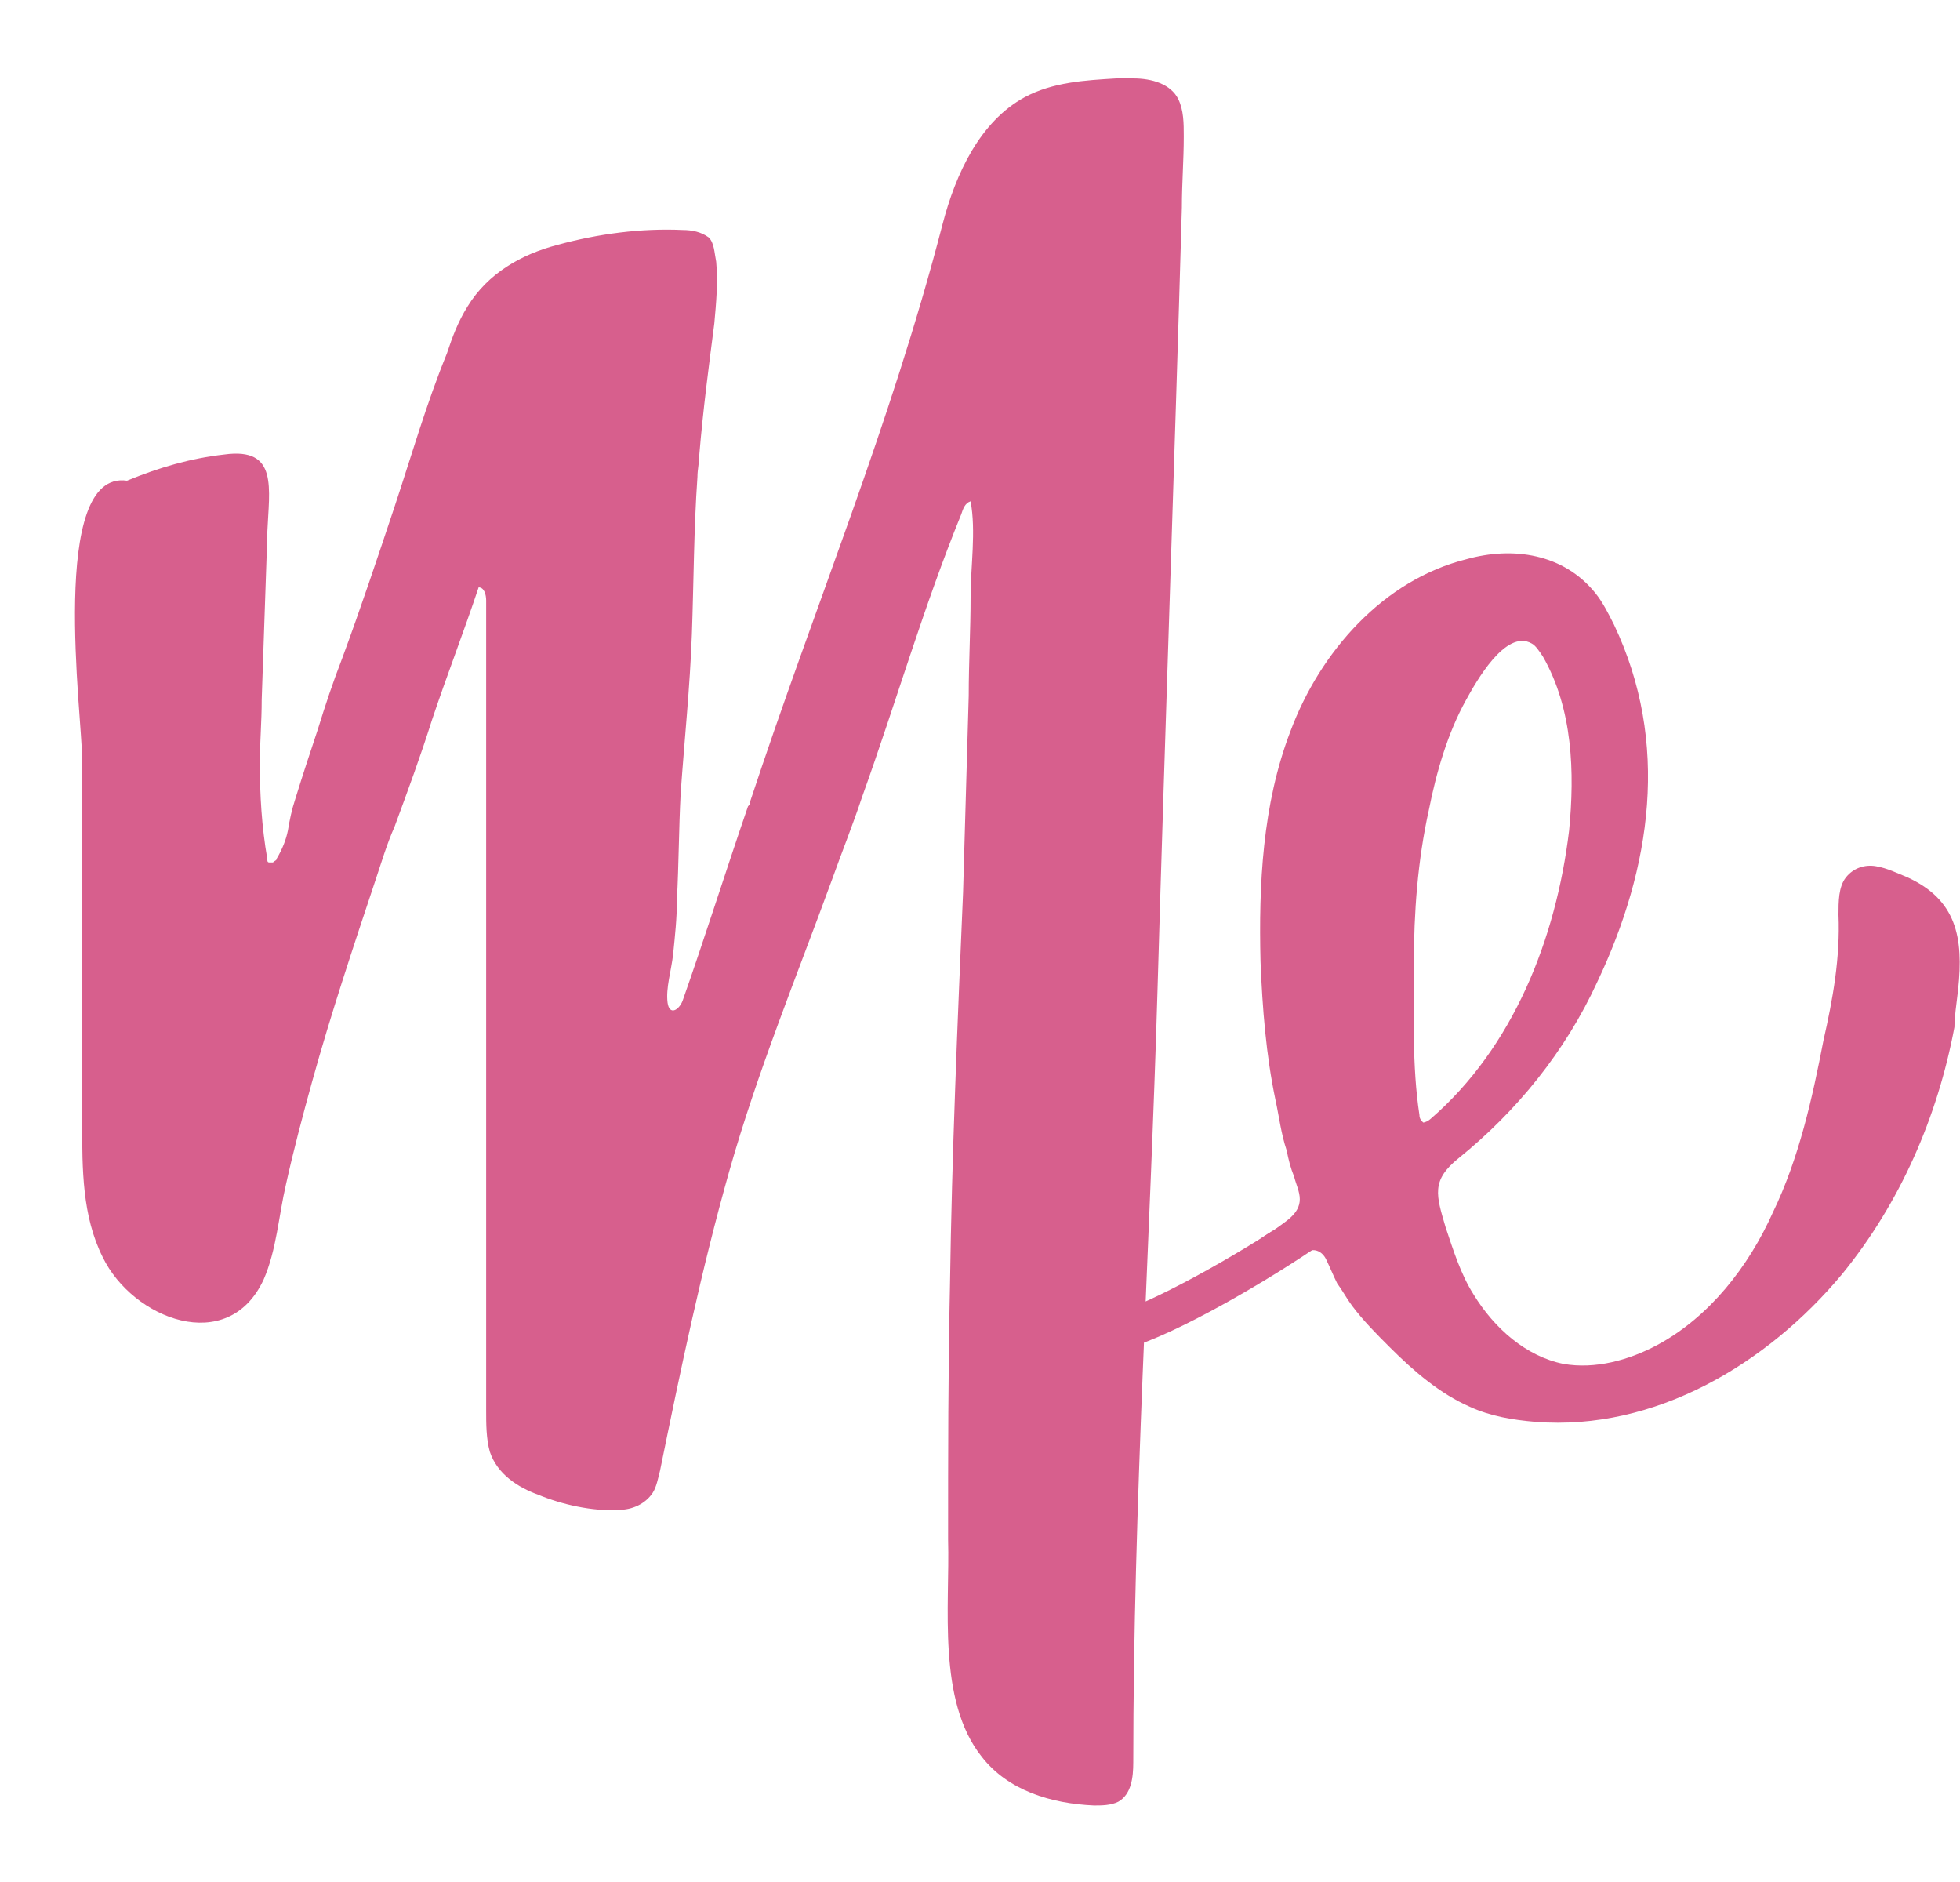 <svg width="25" height="24" viewBox="0 0 25 24" fill="none" xmlns="http://www.w3.org/2000/svg">
  <path d="M14.455 1C14.383 1 14.312 1 14.24 1C13.835 1.024 13.429 1.048 13.071 1.239C12.499 1.549 12.189 2.217 12.022 2.861C11.354 5.438 10.399 7.705 9.564 10.234C9.564 10.258 9.564 10.258 9.541 10.282C9.254 11.117 8.992 11.952 8.706 12.764C8.658 12.883 8.539 12.954 8.515 12.787C8.491 12.597 8.562 12.382 8.586 12.167C8.61 11.928 8.634 11.714 8.634 11.475C8.658 11.022 8.658 10.568 8.682 10.115C8.729 9.447 8.801 8.755 8.825 8.087C8.849 7.419 8.849 6.751 8.896 6.082C8.896 5.987 8.92 5.892 8.92 5.796C8.968 5.223 9.04 4.675 9.111 4.126C9.135 3.863 9.159 3.601 9.135 3.338C9.111 3.219 9.111 3.1 9.04 3.028C8.944 2.957 8.825 2.933 8.706 2.933C8.181 2.909 7.632 2.98 7.107 3.124C6.654 3.243 6.224 3.482 5.962 3.911C5.843 4.102 5.771 4.293 5.7 4.508C5.437 5.152 5.246 5.82 5.032 6.464C4.817 7.108 4.602 7.753 4.364 8.397C4.244 8.707 4.149 8.993 4.053 9.304C3.958 9.59 3.863 9.876 3.767 10.187C3.72 10.33 3.696 10.449 3.672 10.592C3.648 10.711 3.6 10.831 3.529 10.95C3.529 10.974 3.505 10.974 3.481 10.998C3.457 10.998 3.433 10.998 3.433 10.998C3.409 10.998 3.409 10.974 3.409 10.95C3.338 10.544 3.314 10.139 3.314 9.733C3.314 9.471 3.338 9.208 3.338 8.922C3.362 8.23 3.385 7.538 3.409 6.846C3.409 6.822 3.409 6.822 3.409 6.798C3.433 6.226 3.553 5.701 2.861 5.796C2.431 5.844 2.026 5.963 1.62 6.13C0.618 5.987 1.048 9.137 1.048 9.685C1.048 11.236 1.048 12.764 1.048 14.315C1.048 14.911 1.048 15.508 1.31 16.032C1.692 16.82 2.908 17.297 3.362 16.319C3.529 15.937 3.553 15.508 3.648 15.102C3.743 14.672 3.863 14.219 3.982 13.79C4.22 12.931 4.507 12.072 4.793 11.213C4.865 10.998 4.936 10.759 5.032 10.544C5.199 10.091 5.366 9.638 5.509 9.184C5.7 8.612 5.914 8.063 6.105 7.49C6.177 7.49 6.201 7.586 6.201 7.657C6.201 9.471 6.201 11.308 6.201 13.121C6.201 14.076 6.201 15.03 6.201 15.985C6.201 16.653 6.201 17.321 6.201 17.989C6.201 18.156 6.201 18.347 6.248 18.514C6.344 18.8 6.606 18.968 6.869 19.063C7.155 19.182 7.56 19.278 7.894 19.254C8.061 19.254 8.228 19.182 8.324 19.039C8.372 18.968 8.395 18.848 8.419 18.753C8.682 17.464 8.944 16.2 9.302 14.935C9.66 13.67 10.161 12.453 10.614 11.213C10.733 10.879 10.877 10.521 10.996 10.163C11.425 8.97 11.783 7.729 12.26 6.56C12.284 6.488 12.308 6.416 12.38 6.393C12.451 6.774 12.38 7.228 12.38 7.61C12.38 8.039 12.356 8.445 12.356 8.874C12.332 9.709 12.308 10.544 12.284 11.38C12.213 13.05 12.141 14.72 12.117 16.39C12.093 17.464 12.093 18.562 12.093 19.636C12.117 20.471 11.95 21.688 12.523 22.404C12.857 22.833 13.405 23 13.954 23.024C14.05 23.024 14.169 23.024 14.264 22.976C14.431 22.881 14.455 22.666 14.455 22.475C14.455 19.182 14.67 15.889 14.765 12.597C14.861 9.28 14.98 5.963 15.075 2.646C15.075 2.336 15.099 2.05 15.099 1.74C15.099 1.573 15.099 1.406 15.028 1.262C14.932 1.072 14.694 1 14.455 1ZM11.306 5.343C11.306 5.343 11.282 5.343 11.306 5.343C11.282 5.343 11.282 5.343 11.306 5.343C11.282 5.343 11.306 5.343 11.306 5.343Z" fill="#D75F8D"/>
  <path d="M24.976 12.62C25.048 11.952 24.953 11.475 24.332 11.189C24.213 11.141 24.07 11.069 23.927 11.046C23.784 11.022 23.64 11.069 23.545 11.189C23.45 11.308 23.45 11.499 23.45 11.666C23.473 12.215 23.378 12.74 23.259 13.265C23.116 14.004 22.948 14.768 22.614 15.46C22.304 16.152 21.803 16.796 21.135 17.154C20.777 17.345 20.348 17.464 19.942 17.393C19.465 17.297 19.06 16.939 18.797 16.51C18.63 16.247 18.535 15.937 18.439 15.651C18.32 15.245 18.249 15.054 18.607 14.768C19.346 14.171 19.966 13.408 20.372 12.525C21.064 11.069 21.302 9.471 20.587 7.967C20.515 7.824 20.444 7.681 20.348 7.562C19.942 7.061 19.298 6.965 18.702 7.132C17.652 7.395 16.841 8.301 16.459 9.327C16.102 10.258 16.054 11.284 16.078 12.262C16.102 12.859 16.149 13.456 16.269 14.028C16.316 14.243 16.34 14.458 16.412 14.672C16.436 14.792 16.459 14.887 16.507 15.006C16.531 15.102 16.579 15.197 16.579 15.293C16.579 15.484 16.388 15.579 16.269 15.675C16.149 15.746 15.935 15.865 15.935 16.009C15.935 16.056 16.03 16.176 16.078 16.223C16.221 16.343 16.436 16.104 16.555 16.032C16.603 16.009 16.626 15.985 16.674 15.961C16.77 15.913 16.865 15.961 16.913 16.056C16.96 16.152 17.008 16.271 17.056 16.366C17.127 16.462 17.175 16.557 17.247 16.653C17.39 16.844 17.557 17.011 17.724 17.178C18.034 17.488 18.368 17.774 18.75 17.941C19.012 18.061 19.298 18.108 19.585 18.132C21.111 18.252 22.543 17.393 23.497 16.247C24.237 15.341 24.714 14.243 24.929 13.098C24.929 12.978 24.953 12.811 24.976 12.62ZM19.68 8.373C20.062 9.041 20.086 9.852 20.014 10.592C19.847 11.976 19.298 13.36 18.249 14.267C18.225 14.291 18.177 14.315 18.153 14.315C18.129 14.291 18.105 14.267 18.105 14.219C18.01 13.599 18.034 12.907 18.034 12.286C18.034 11.642 18.082 10.974 18.225 10.33C18.32 9.852 18.463 9.351 18.702 8.922C18.821 8.707 19.203 8.015 19.537 8.206C19.585 8.23 19.632 8.301 19.68 8.373Z" fill="#D75F8D"/>
  <path d="M13.835 17.321C13.811 17.321 13.811 17.321 13.787 17.321C13.644 17.321 13.549 17.202 13.549 17.059C13.549 16.916 13.668 16.82 13.811 16.82C13.978 16.82 14.145 16.772 14.36 16.701C15.004 16.462 16.173 15.77 16.722 15.364C16.841 15.293 16.984 15.317 17.056 15.436C17.127 15.555 17.104 15.698 16.984 15.77C16.388 16.2 15.195 16.916 14.503 17.154C14.312 17.25 14.074 17.321 13.835 17.321Z" fill="#D75F8D"/>
</svg>
